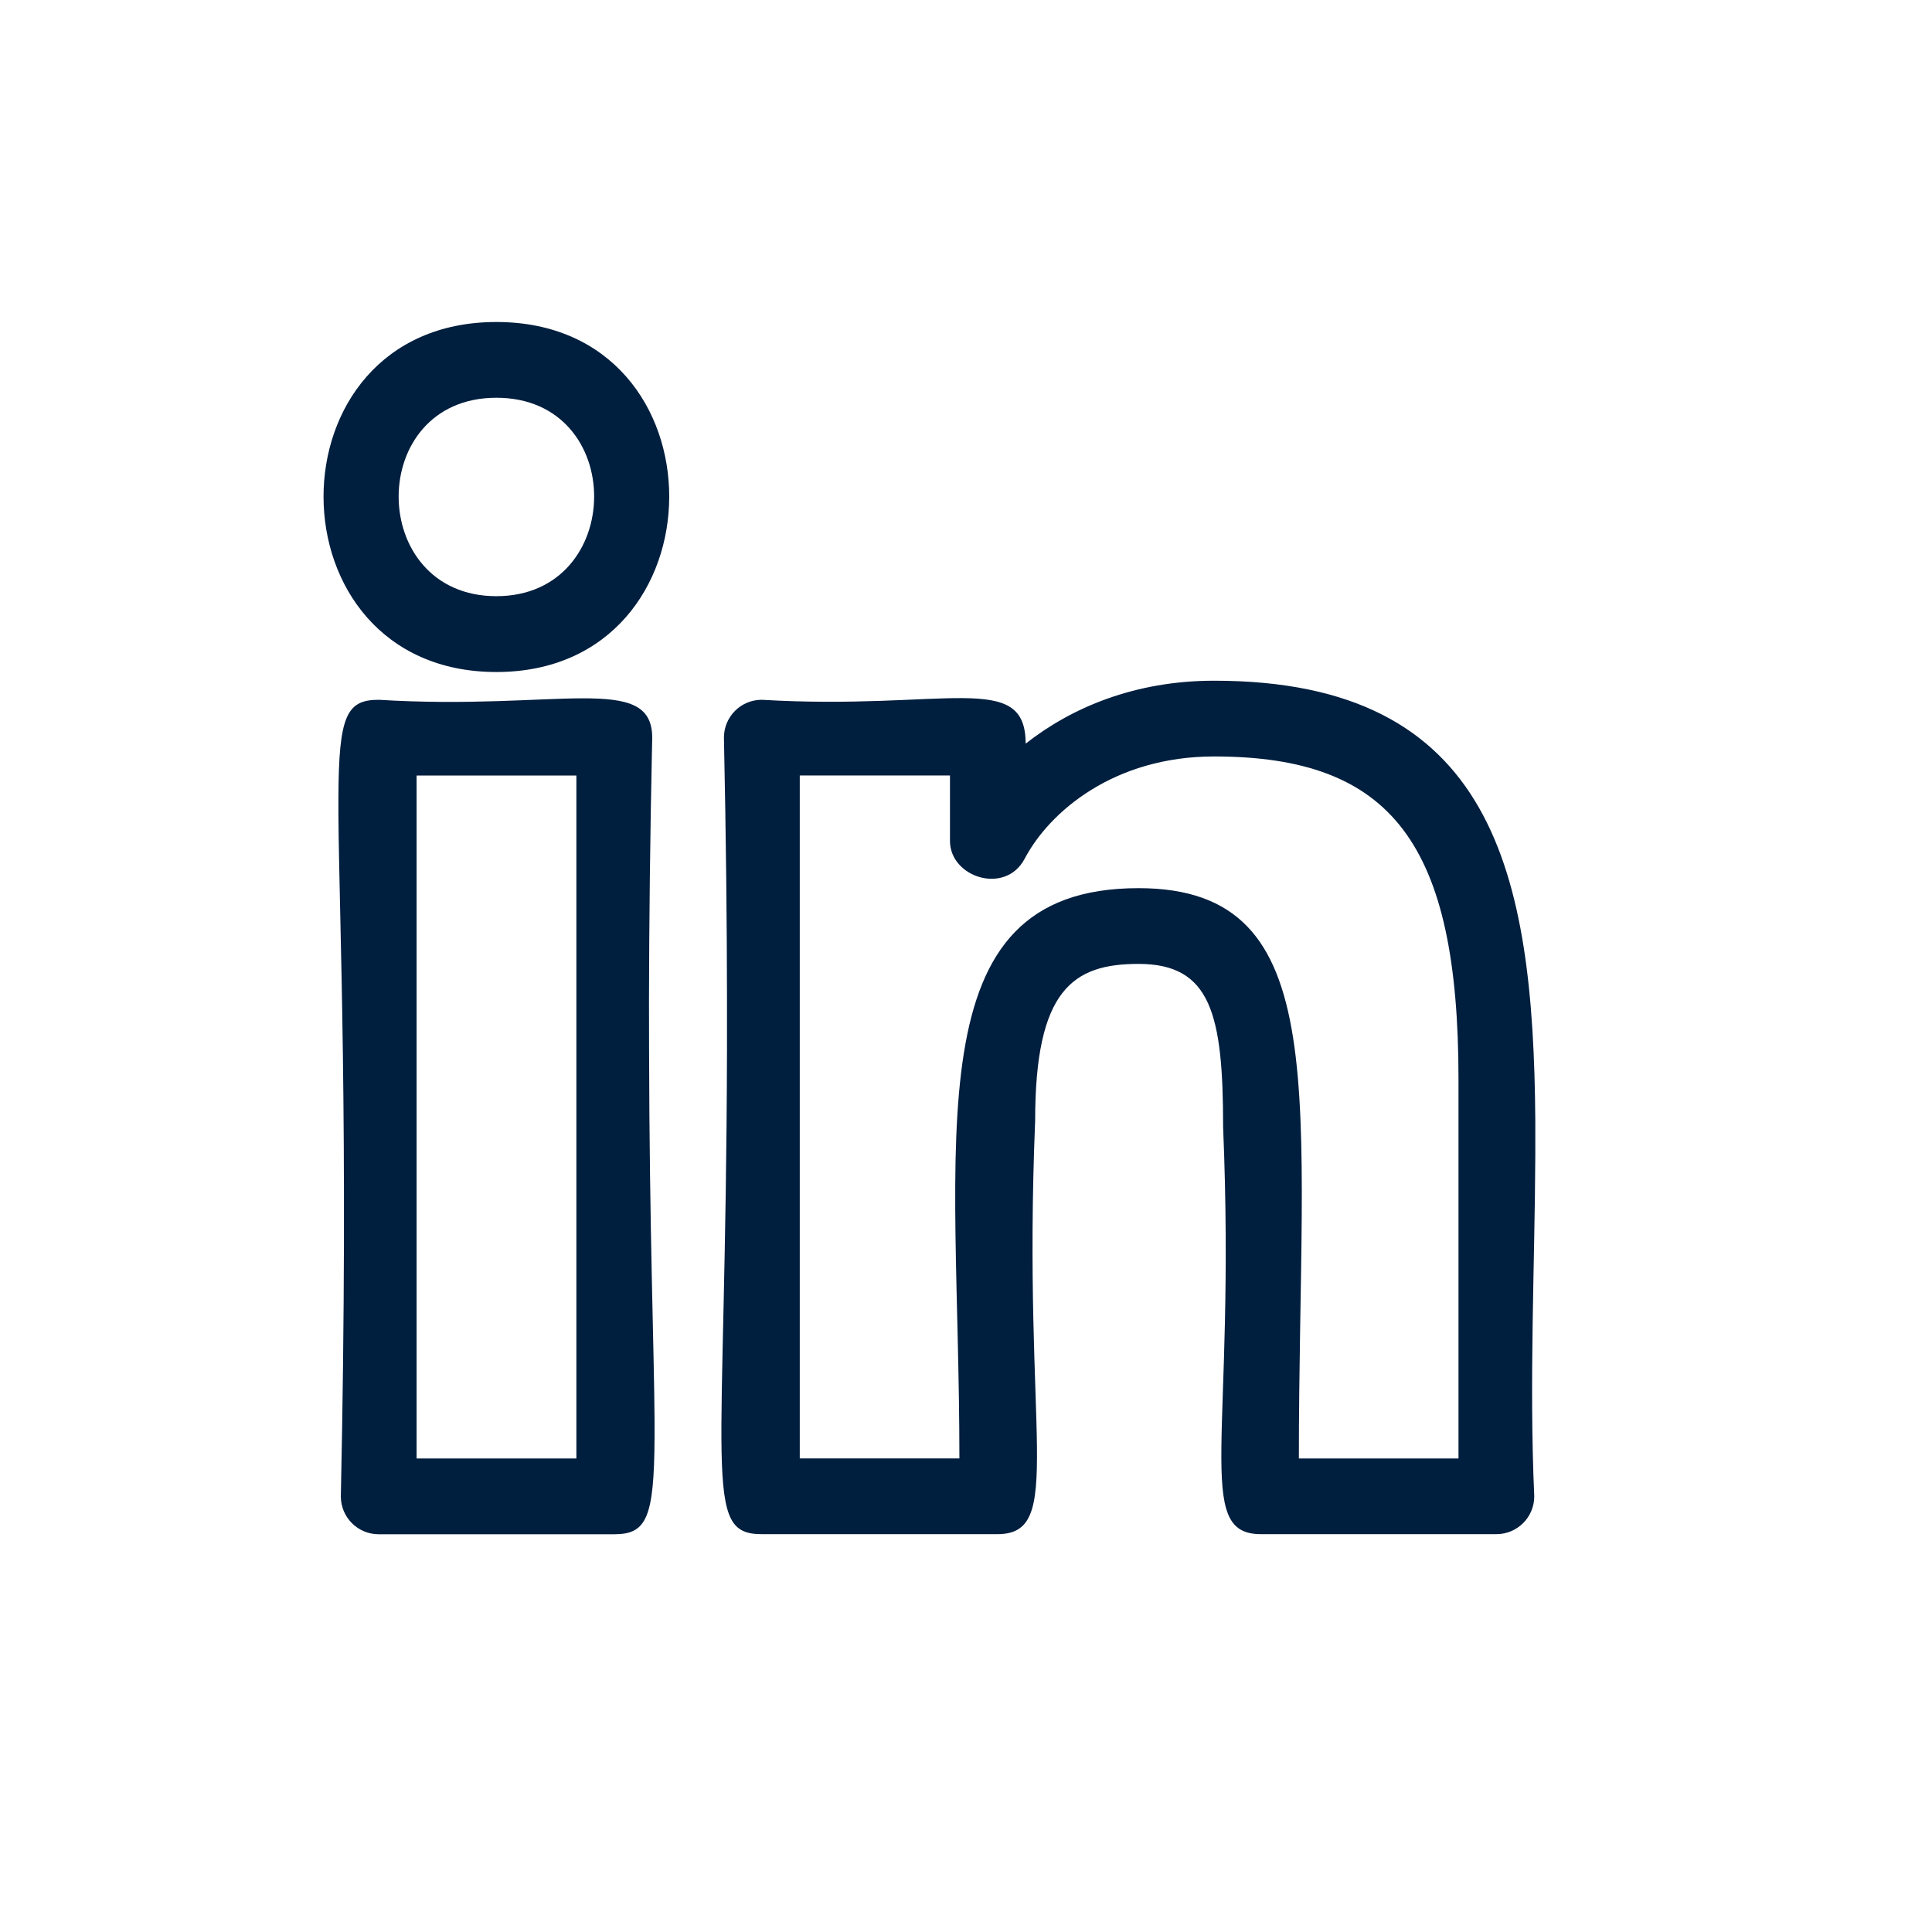 <svg xmlns="http://www.w3.org/2000/svg" width="24" height="24" viewBox="0 0 24 24">
    <g fill="none" fill-rule="evenodd">
        <g>
            <g>
                <g>
                    <g>
                        <path d="M0 0L24 0 24 24 0 24z" transform="translate(-761 -248) translate(0 236) translate(677) translate(84 12)"/>
                        <g fill="#001E3E" fill-rule="nonzero">
                            <path d="M11.082 4.456c3.477 0 3.967 2.387 3.99 5.46v.443c-.006 1.343-.077 2.797-.013 4.229 0 .26-.211.47-.47.47h-2.925c-.845 0-.309-1.189-.47-5.058 0-1.4-.151-2.026-1.051-2.026-.813 0-1.284.319-1.284 1.947-.162 3.94.378 5.137-.47 5.137H5.463c-.742 0-.445-.695-.432-6.027V8.42c-.001-.947-.012-2.027-.038-3.257 0-.26.21-.47.47-.47 2.288.135 3.278-.372 3.278.545.567-.446 1.353-.782 2.34-.782zM.704 4.693c2.217.137 3.398-.342 3.398.47-.027 1.233-.038 2.314-.04 3.261l.001.612c.005 2.273.062 3.702.068 4.594v.221c-.004 1.01-.102 1.208-.5 1.208H.704c-.26 0-.47-.211-.47-.47.099-4.657-.021-7.15-.03-8.468v-.22c.004-1.01.102-1.208.5-1.208zm10.378.704c-1.242 0-2.044.684-2.353 1.27-.24.455-.928.232-.928-.22v-.814H5.935v8.484h1.983c0-3.986-.593-7.084 2.225-7.084 2.466 0 1.992 2.602 1.992 7.085h1.983V9.41c0-2.926-.823-4.013-3.036-4.013zm-7.922.237H1.175v8.484H3.16V5.634zM2.166 0c2.874 0 2.852 4.348 0 4.348C-.688 4.348-.705 0 2.166 0zm0 .941c-1.626 0-1.611 2.465 0 2.465 1.609 0 1.63-2.465 0-2.465z" transform="translate(-761 -248) translate(0 236) translate(677) translate(84 12) translate(4 4)"/>
                        </g>
                    </g>
                </g>
            </g>
        </g>
    </g>
</svg>
